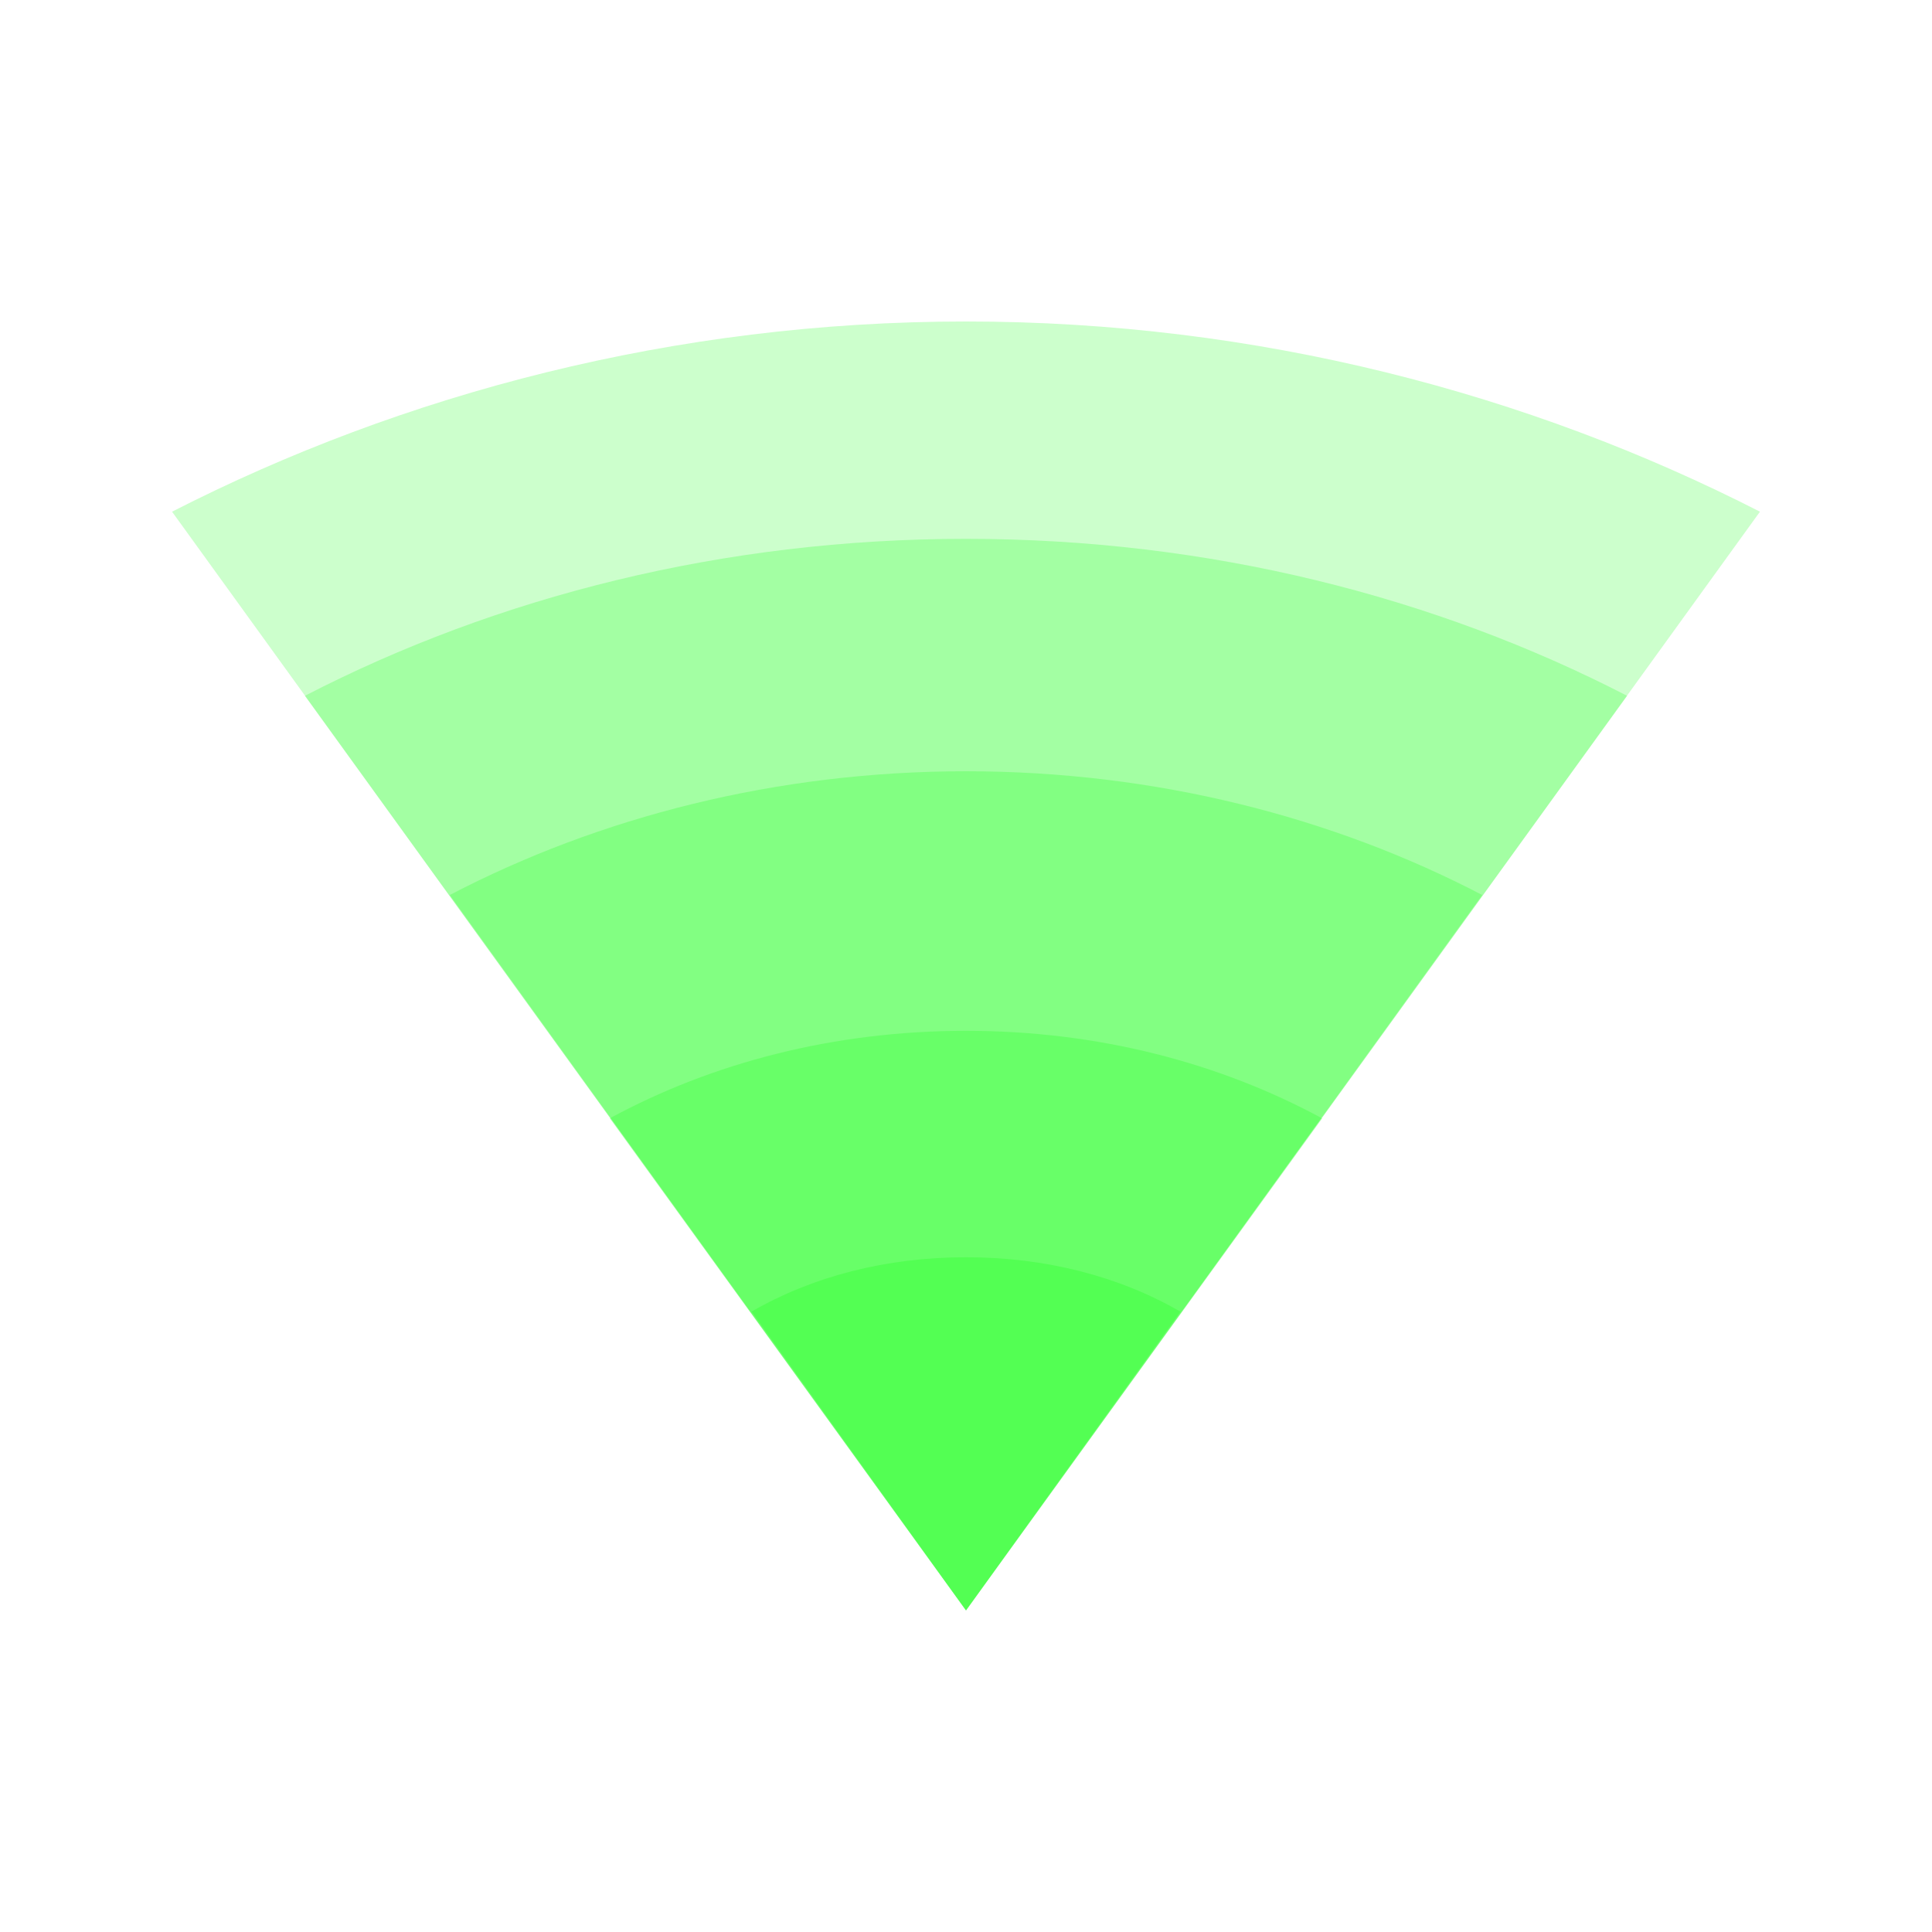 <?xml version="1.0" encoding="UTF-8" standalone="no"?>
<!-- Created with Inkscape (http://www.inkscape.org/) -->

<svg
   xmlns:osb="http://www.openswatchbook.org/uri/2009/osb"
   xmlns:dc="http://purl.org/dc/elements/1.1/"
   xmlns:cc="http://creativecommons.org/ns#"
   xmlns:rdf="http://www.w3.org/1999/02/22-rdf-syntax-ns#"
   xmlns:svg="http://www.w3.org/2000/svg"
   xmlns="http://www.w3.org/2000/svg"
   xmlns:xlink="http://www.w3.org/1999/xlink"
   xmlns:sodipodi="http://sodipodi.sourceforge.net/DTD/sodipodi-0.dtd"
   xmlns:inkscape="http://www.inkscape.org/namespaces/inkscape"
   width="20"
   height="20"
   id="svg2"
   version="1.1"
   inkscape:version="0.48.3.1 r9886"
   sodipodi:docname="signal_off.svg">
  <defs
     id="defs4">
    <linearGradient
       id="linearGradient3854"
       osb:paint="solid">
      <stop
         style="stop-color:#ffffff;stop-opacity:1;"
         offset="0"
         id="stop3856" />
    </linearGradient>
    <linearGradient
       id="linearGradient3848"
       osb:paint="solid">
      <stop
         style="stop-color:#000000;stop-opacity:1;"
         offset="0"
         id="stop3850" />
    </linearGradient>
    <linearGradient
       id="linearGradient3755"
       osb:paint="solid">
      <stop
         style="stop-color:#ffffff;stop-opacity:1;"
         offset="0"
         id="stop3757" />
    </linearGradient>
    <linearGradient
       inkscape:collect="always"
       xlink:href="#linearGradient3854"
       id="linearGradient3885"
       gradientUnits="userSpaceOnUse"
       gradientTransform="translate(0.281,-0.548)"
       x1="1.727"
       y1="1042.362"
       x2="18.273"
       y2="1042.362" />
  </defs>
  <sodipodi:namedview
     id="base"
     pagecolor="#ffffff"
     bordercolor="#666666"
     borderopacity="1.0"
     inkscape:pageopacity="0.0"
     inkscape:pageshadow="2"
     inkscape:zoom="11.2"
     inkscape:cx="10.737327"
     inkscape:cy="12.633928"
     inkscape:document-units="px"
     inkscape:current-layer="layer1"
     showgrid="false"
     inkscape:window-width="1022"
     inkscape:window-height="578"
     inkscape:window-x="0"
     inkscape:window-y="20"
     inkscape:window-maximized="0" />
  <g
     inkscape:label="Ebene 1"
     inkscape:groupmode="layer"
     id="layer1"
     transform="translate(0,-1032.362)">
    <g
       id="g4053"
       transform="translate(0,2.359)"
       style="fill:#00ff00">
      <path
         id="path3960"
         transform="translate(0,1032.362)"
         d="m 10,0.969 c -3.02,0 -5.829,0.748 -8.219,1.969 L 10,14.312 18.219,2.938 C 15.829,1.716 13.02,0.969 10,0.969 z"
         style="opacity:0.2;fill:#00ff00;fill-opacity:1;fill-rule:nonzero;stroke:none"
         inkscape:connector-curvature="0" />
      <path
         id="path3966"
         transform="translate(0,1032.362)"
         d="m 10,3.219 c -2.517,0 -4.858,0.6 -6.844,1.625 L 10,14.312 16.844,4.844 C 14.858,3.819 12.517,3.219 10,3.219 z"
         style="opacity:0.2;fill:#00ff00;fill-opacity:1;fill-rule:nonzero;stroke:none"
         inkscape:connector-curvature="0" />
      <path
         id="path3968"
         transform="translate(0,1032.362)"
         d="m 10,5.625 c -1.965,0 -3.799,0.475 -5.344,1.281 L 10,14.312 15.344,6.906 C 13.799,6.1 11.965,5.625 10,5.625 z"
         style="opacity:0.2;fill:#00ff00;fill-opacity:1;fill-rule:nonzero;stroke:none"
         inkscape:connector-curvature="0" />
      <path
         id="path3970"
         transform="translate(0,1032.362)"
         d="m 10,8.312 c -1.366,0 -2.626,0.33 -3.688,0.906 L 10,14.312 13.688,9.219 C 12.626,8.643 11.366,8.312 10,8.312 z"
         style="opacity:0.2;fill:#00ff00;fill-opacity:1;fill-rule:nonzero;stroke:none"
         inkscape:connector-curvature="0" />
      <path
         id="path3972"
         transform="translate(0,1032.362)"
         d="m 10,10.656 c -0.827,0 -1.59,0.199 -2.219,0.562 L 10,14.312 12.219,11.219 C 11.59,10.855 10.827,10.656 10,10.656 z"
         style="opacity:0.2;fill:#00ff00;fill-opacity:1;fill-rule:nonzero;stroke:none"
         inkscape:connector-curvature="0" />
    </g>
  </g>
</svg>
